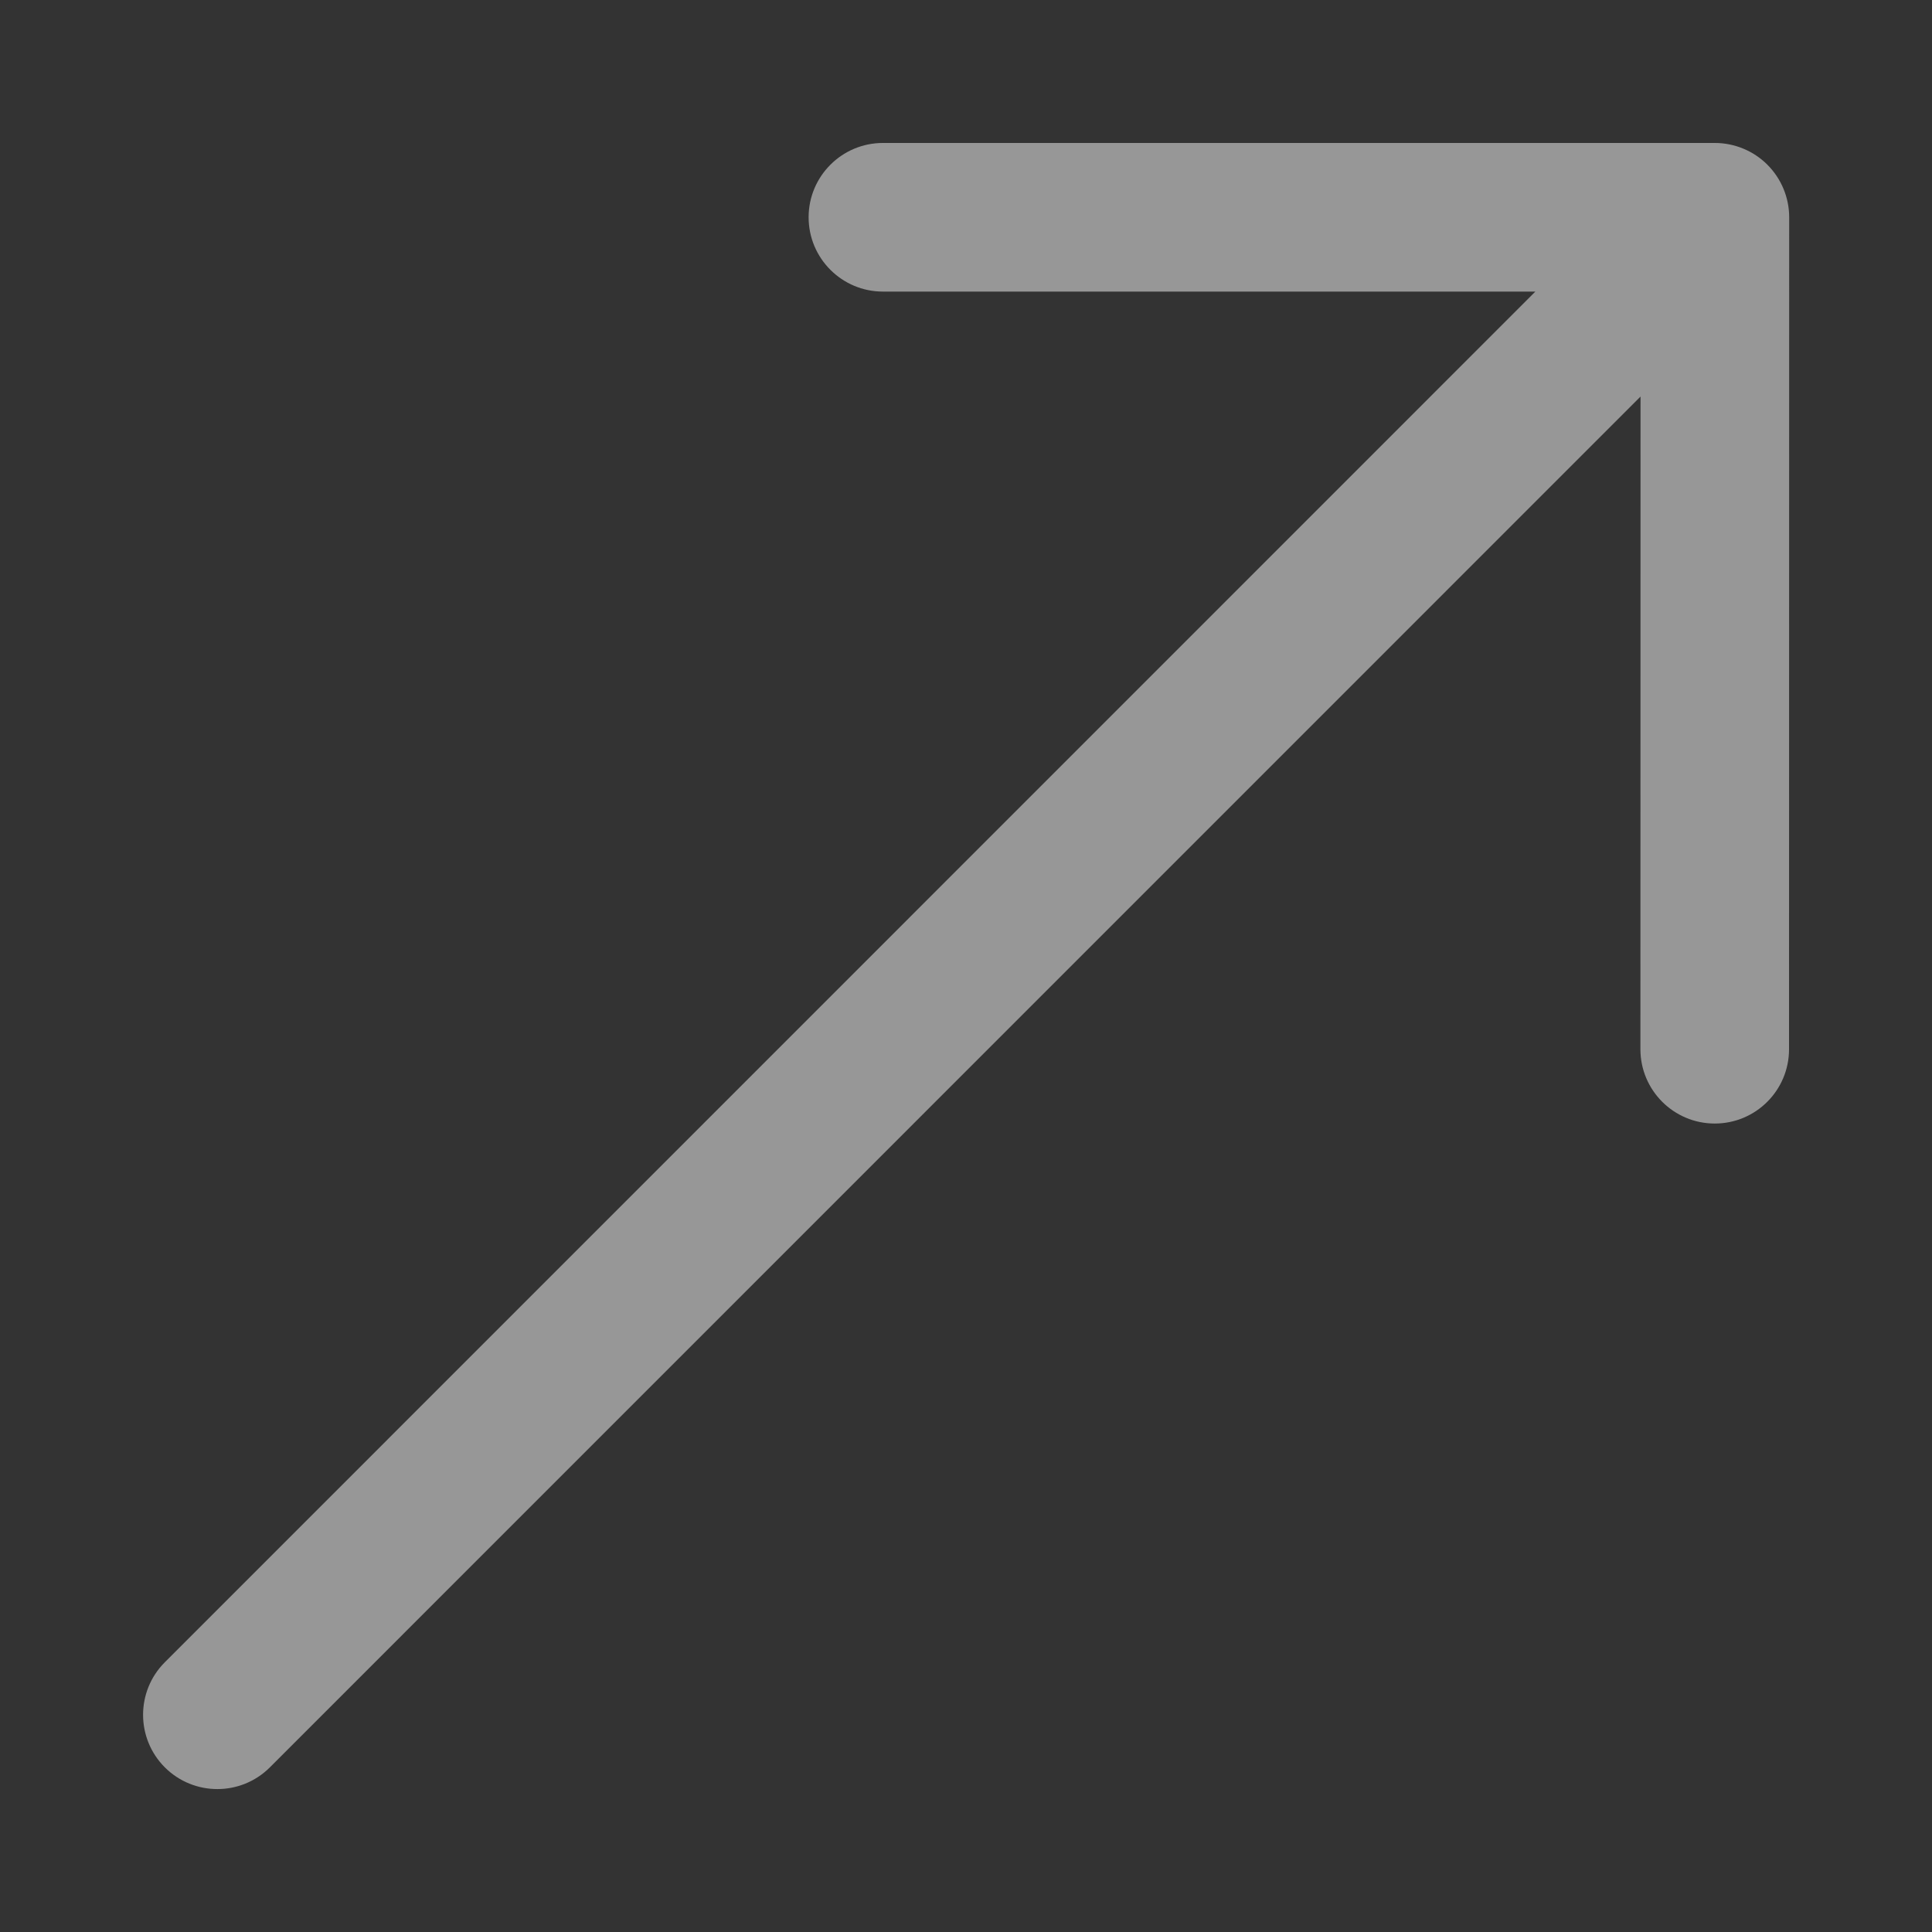 <svg width="13" height="13" viewBox="0 0 13 13" fill="none" xmlns="http://www.w3.org/2000/svg">
<rect x="0" y="0" width="13" height="13" fill="#333333" stroke="none"/>
<path d="M1.109 11.185C0.914 11.38 0.914 11.697 1.109 11.892C1.304 12.087 1.621 12.087 1.816 11.892L1.109 11.185ZM11.539 1.462L12.039 1.462C12.039 1.329 11.986 1.202 11.892 1.108C11.799 1.015 11.671 0.962 11.539 0.962V1.462ZM5.941 0.962C5.665 0.962 5.441 1.186 5.441 1.462C5.441 1.738 5.665 1.962 5.941 1.962V0.962ZM11.038 7.06C11.038 7.336 11.262 7.56 11.538 7.56C11.815 7.56 12.038 7.336 12.038 7.06L11.038 7.06ZM1.816 11.892L11.892 1.815L11.185 1.108L1.109 11.185L1.816 11.892ZM11.539 0.962H5.941V1.962H11.539V0.962ZM11.039 1.462L11.038 7.06L12.038 7.06L12.039 1.462L11.039 1.462Z" fill="#FDFDFD" fill-opacity="0.5"/>
</svg>
